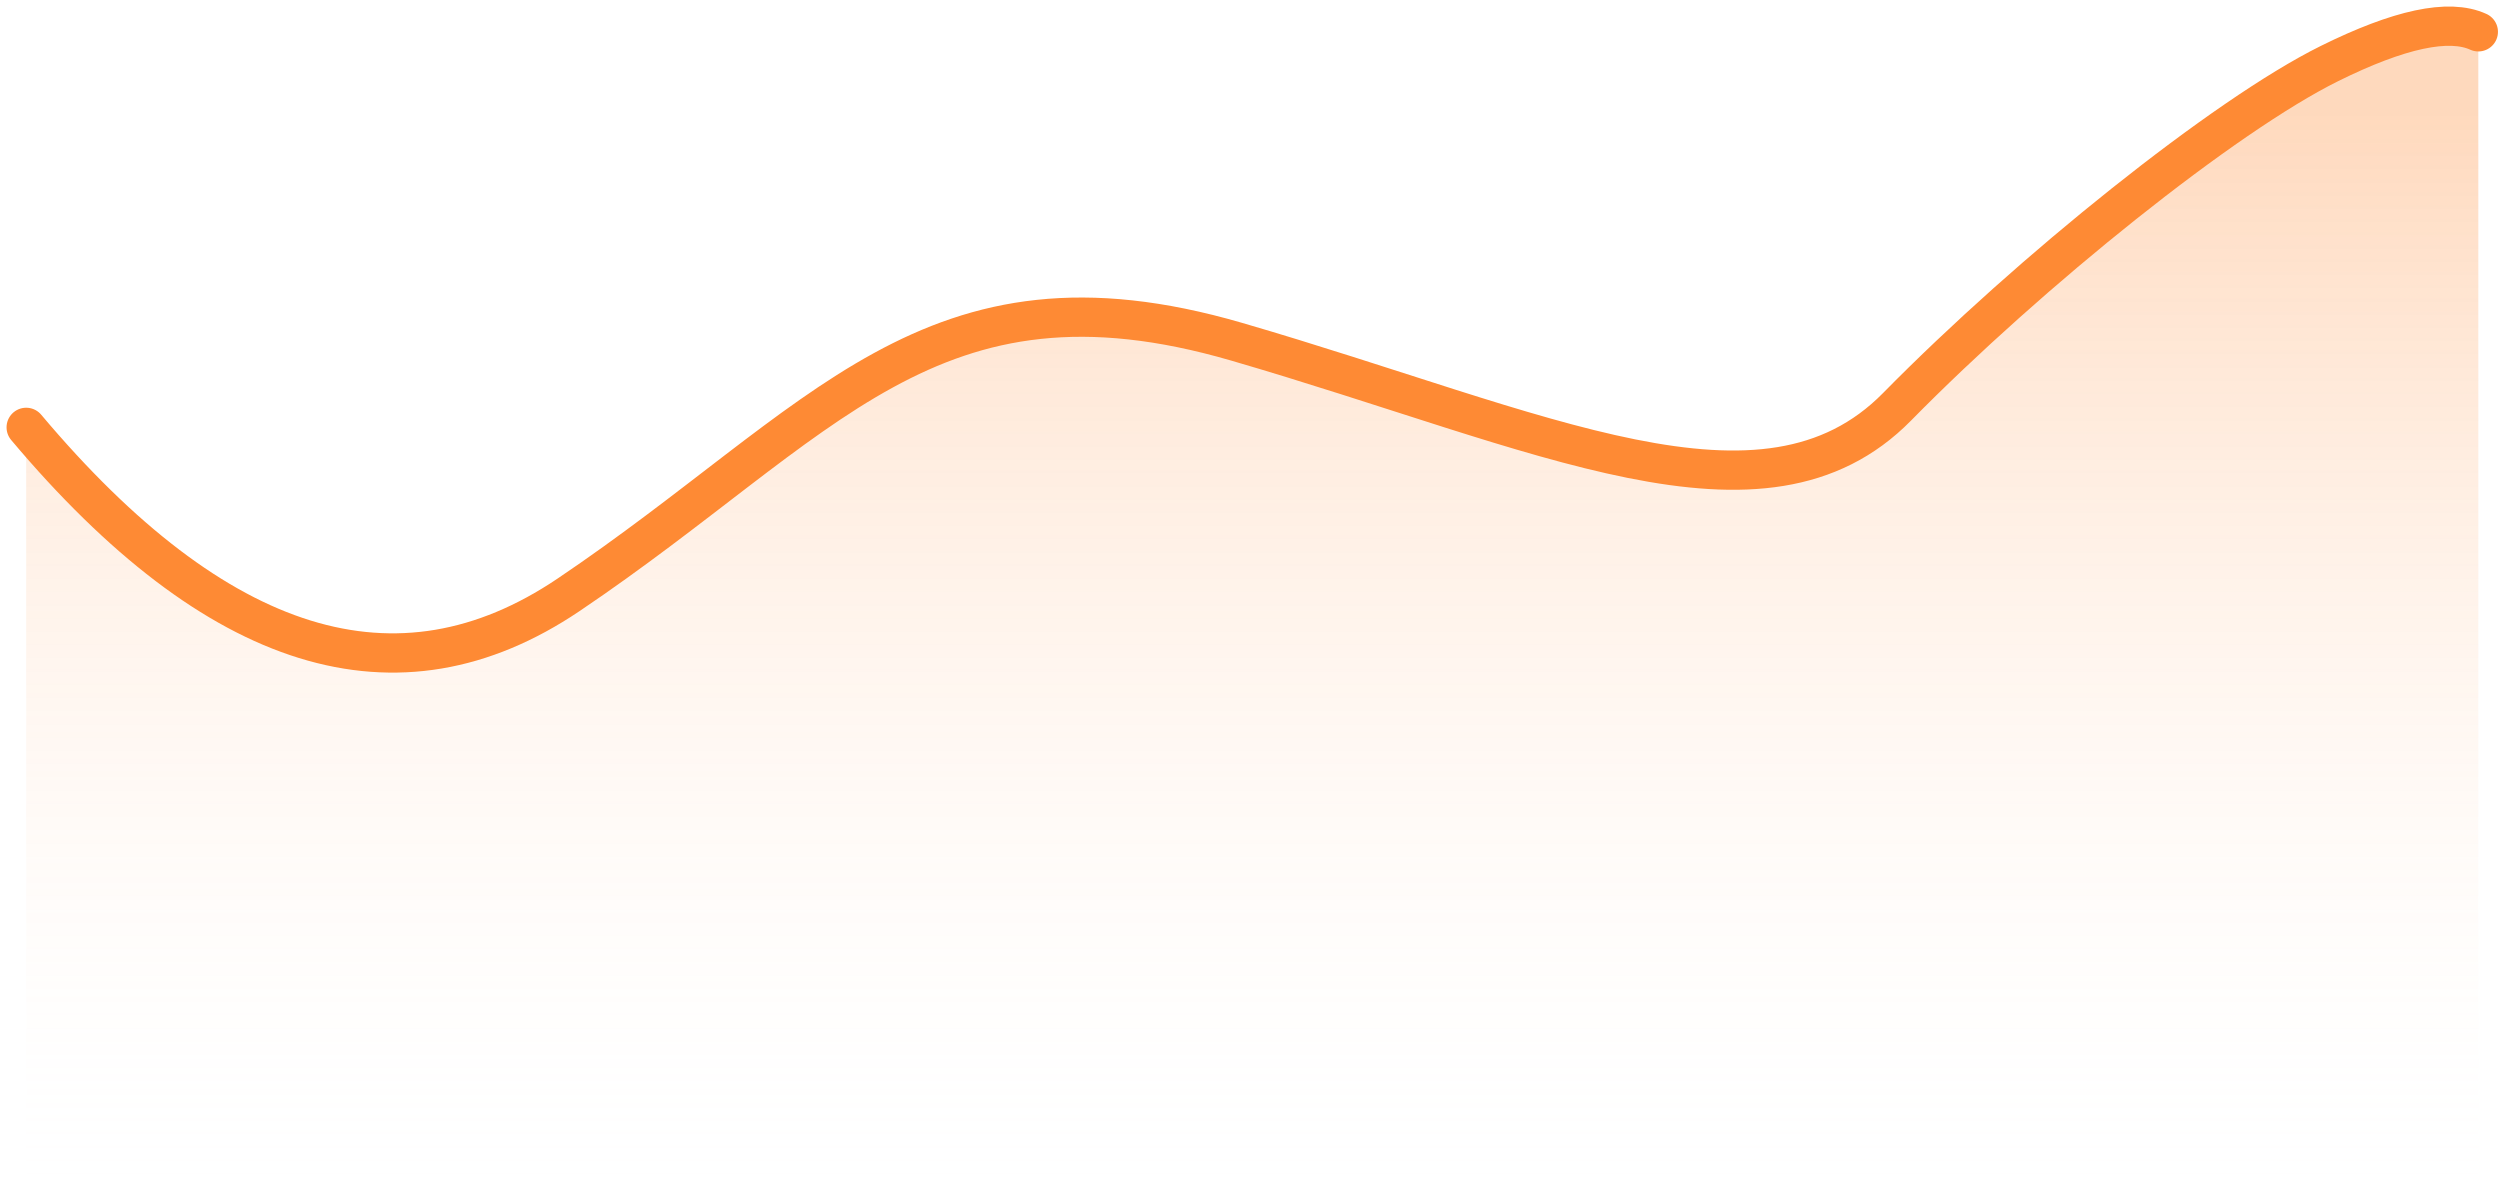 <?xml version="1.0" encoding="UTF-8"?>
<svg width="191px" height="92px" viewBox="0 0 191 92" version="1.1" xmlns="http://www.w3.org/2000/svg" xmlns:xlink="http://www.w3.org/1999/xlink">
    <title>tana_icon</title>
    <defs>
        <linearGradient x1="50%" y1="100%" x2="50%" y2="8.346%" id="linearGradient-1">
            <stop stop-color="#FFFFFF" stop-opacity="0" offset="0%"></stop>
            <stop stop-color="#FE8A34" offset="100%"></stop>
        </linearGradient>
    </defs>
    <g id="页面-1" stroke="none" stroke-width="1" fill="none" fill-rule="evenodd">
        <g id="画板" transform="translate(-864, -2072)">
            <g id="tana_icon" transform="translate(866, 2074)">
                <path d="M187.344,90 L-1.42108547e-13,90 L-1.42108547e-13,30.65 C14.577,47.968 28.383,52.237 41.419,43.458 C60.974,30.29 69.048,17.291 92.466,24.104 C115.884,30.918 132.714,39.466 142.934,29.08 C153.153,18.694 167.952,6.83 175.962,2.86 C181.301,0.213 185.096,-0.597 187.344,0.431 L187.344,90 Z" id="路径-5备份" fill="url(#linearGradient-1)" opacity="0.324"></path>
                <path d="M-1.42759426e-13,30.65 C14.577,47.968 28.383,52.237 41.419,43.458 C60.974,30.29 69.048,17.291 92.466,24.104 C115.884,30.918 132.714,39.466 142.934,29.08 C153.153,18.694 167.952,6.83 175.962,2.86 C181.301,0.213 185.096,-0.597 187.344,0.431" id="路径-5" stroke="#FE8A34" stroke-width="3" stroke-linecap="round"></path>
            </g>
        </g>
    </g>
</svg>